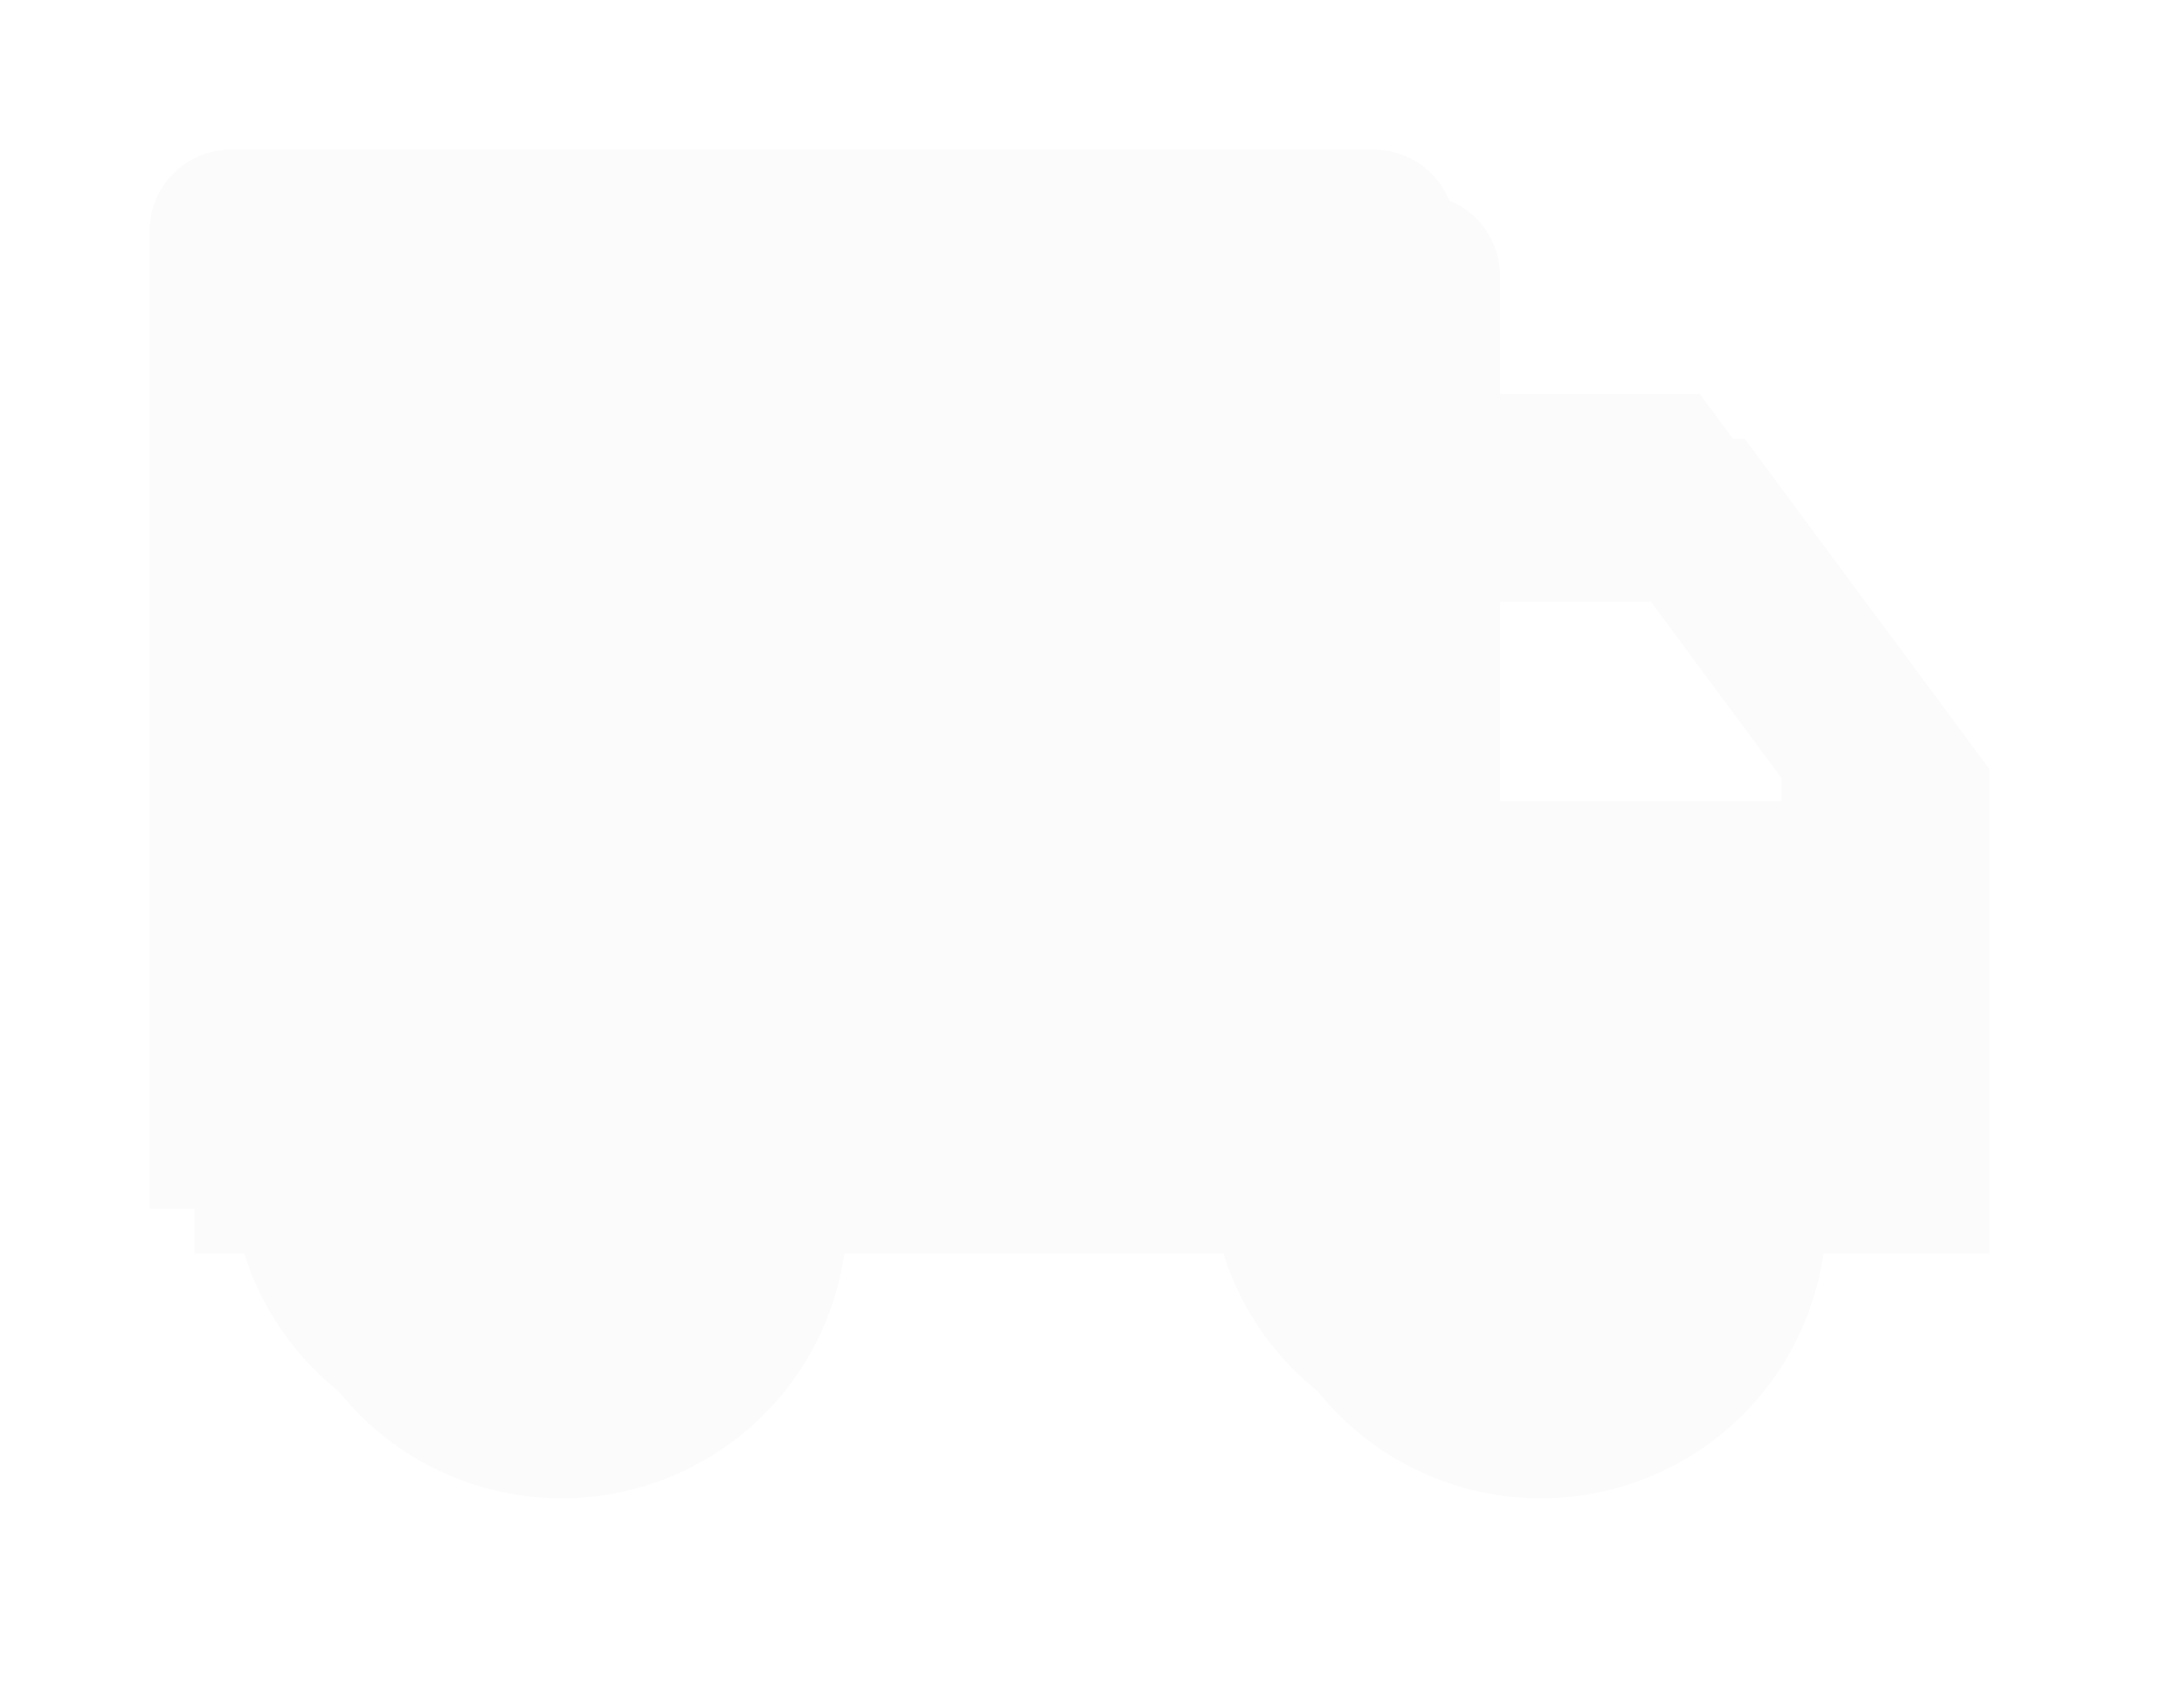 <svg width="146" height="114" fill="none" xmlns="http://www.w3.org/2000/svg"><g filter="url(#filter0_bddi_1587_1498)"><path d="M100.273 29.34h16.363L133 51.43v32.375h-11.1a19.053 19.053 0 01-6.389 11.71A19.106 19.106 0 01103 100.178a19.107 19.107 0 01-12.511-4.663 19.055 19.055 0 01-6.389-11.71H56.446a19.056 19.056 0 01-6.39 11.71 19.107 19.107 0 01-12.51 4.663 19.107 19.107 0 01-12.511-4.663 19.055 19.055 0 01-6.39-11.71H13v-65.36c0-1.444.575-2.83 1.598-3.85A5.458 5.458 0 0118.454 13h76.364a5.46 5.46 0 013.857 1.595 5.442 5.442 0 011.598 3.852V29.34zm0 10.893v16.34h21.818V55.02l-10.953-14.787h-10.865z" fill="#FBFBFB"/></g><path d="M100.273 29.34h16.363L133 51.43v32.375h-11.1a19.053 19.053 0 01-6.389 11.71A19.106 19.106 0 01103 100.178a19.107 19.107 0 01-12.511-4.663 19.055 19.055 0 01-6.389-11.71H56.446a19.056 19.056 0 01-6.39 11.71 19.107 19.107 0 01-12.51 4.663 19.107 19.107 0 01-12.511-4.663 19.055 19.055 0 01-6.39-11.71H13v-65.36c0-1.444.575-2.83 1.598-3.85A5.458 5.458 0 0118.454 13h76.364a5.46 5.46 0 013.857 1.595 5.442 5.442 0 011.598 3.852V29.34zm0 10.893v16.34h21.818V55.02l-10.953-14.787h-10.865z" fill="#FBFBFB"/><defs><filter id="filter0_bddi_1587_1498" x="0" y="0" width="146" height="113.179" filterUnits="userSpaceOnUse" color-interpolation-filters="sRGB"><feFlood flood-opacity="0" result="BackgroundImageFix"/><feGaussianBlur in="BackgroundImage" stdDeviation="5"/><feComposite in2="SourceAlpha" operator="in" result="effect1_backgroundBlur_1587_1498"/><feColorMatrix in="SourceAlpha" values="0 0 0 0 0 0 0 0 0 0 0 0 0 0 0 0 0 0 127 0" result="hardAlpha"/><feOffset dx="3" dy="3"/><feGaussianBlur stdDeviation="5"/><feComposite in2="hardAlpha" operator="out"/><feColorMatrix values="0 0 0 0 0.612 0 0 0 0 0.82 0 0 0 0 0.714 0 0 0 0.9 0"/><feBlend in2="effect1_backgroundBlur_1587_1498" result="effect2_dropShadow_1587_1498"/><feColorMatrix in="SourceAlpha" values="0 0 0 0 0 0 0 0 0 0 0 0 0 0 0 0 0 0 127 0" result="hardAlpha"/><feOffset dx="-3" dy="-3"/><feGaussianBlur stdDeviation="5"/><feComposite in2="hardAlpha" operator="out"/><feColorMatrix values="0 0 0 0 1 0 0 0 0 1 0 0 0 0 1 0 0 0 1 0"/><feBlend in2="effect2_dropShadow_1587_1498" result="effect3_dropShadow_1587_1498"/><feBlend in="SourceGraphic" in2="effect3_dropShadow_1587_1498" result="shape"/><feColorMatrix in="SourceAlpha" values="0 0 0 0 0 0 0 0 0 0 0 0 0 0 0 0 0 0 127 0" result="hardAlpha"/><feOffset dx="-3" dy="-3"/><feGaussianBlur stdDeviation="5"/><feComposite in2="hardAlpha" operator="arithmetic" k2="-1" k3="1"/><feColorMatrix values="0 0 0 0 0.612 0 0 0 0 0.82 0 0 0 0 0.714 0 0 0 0.4 0"/><feBlend in2="shape" result="effect4_innerShadow_1587_1498"/></filter></defs></svg>